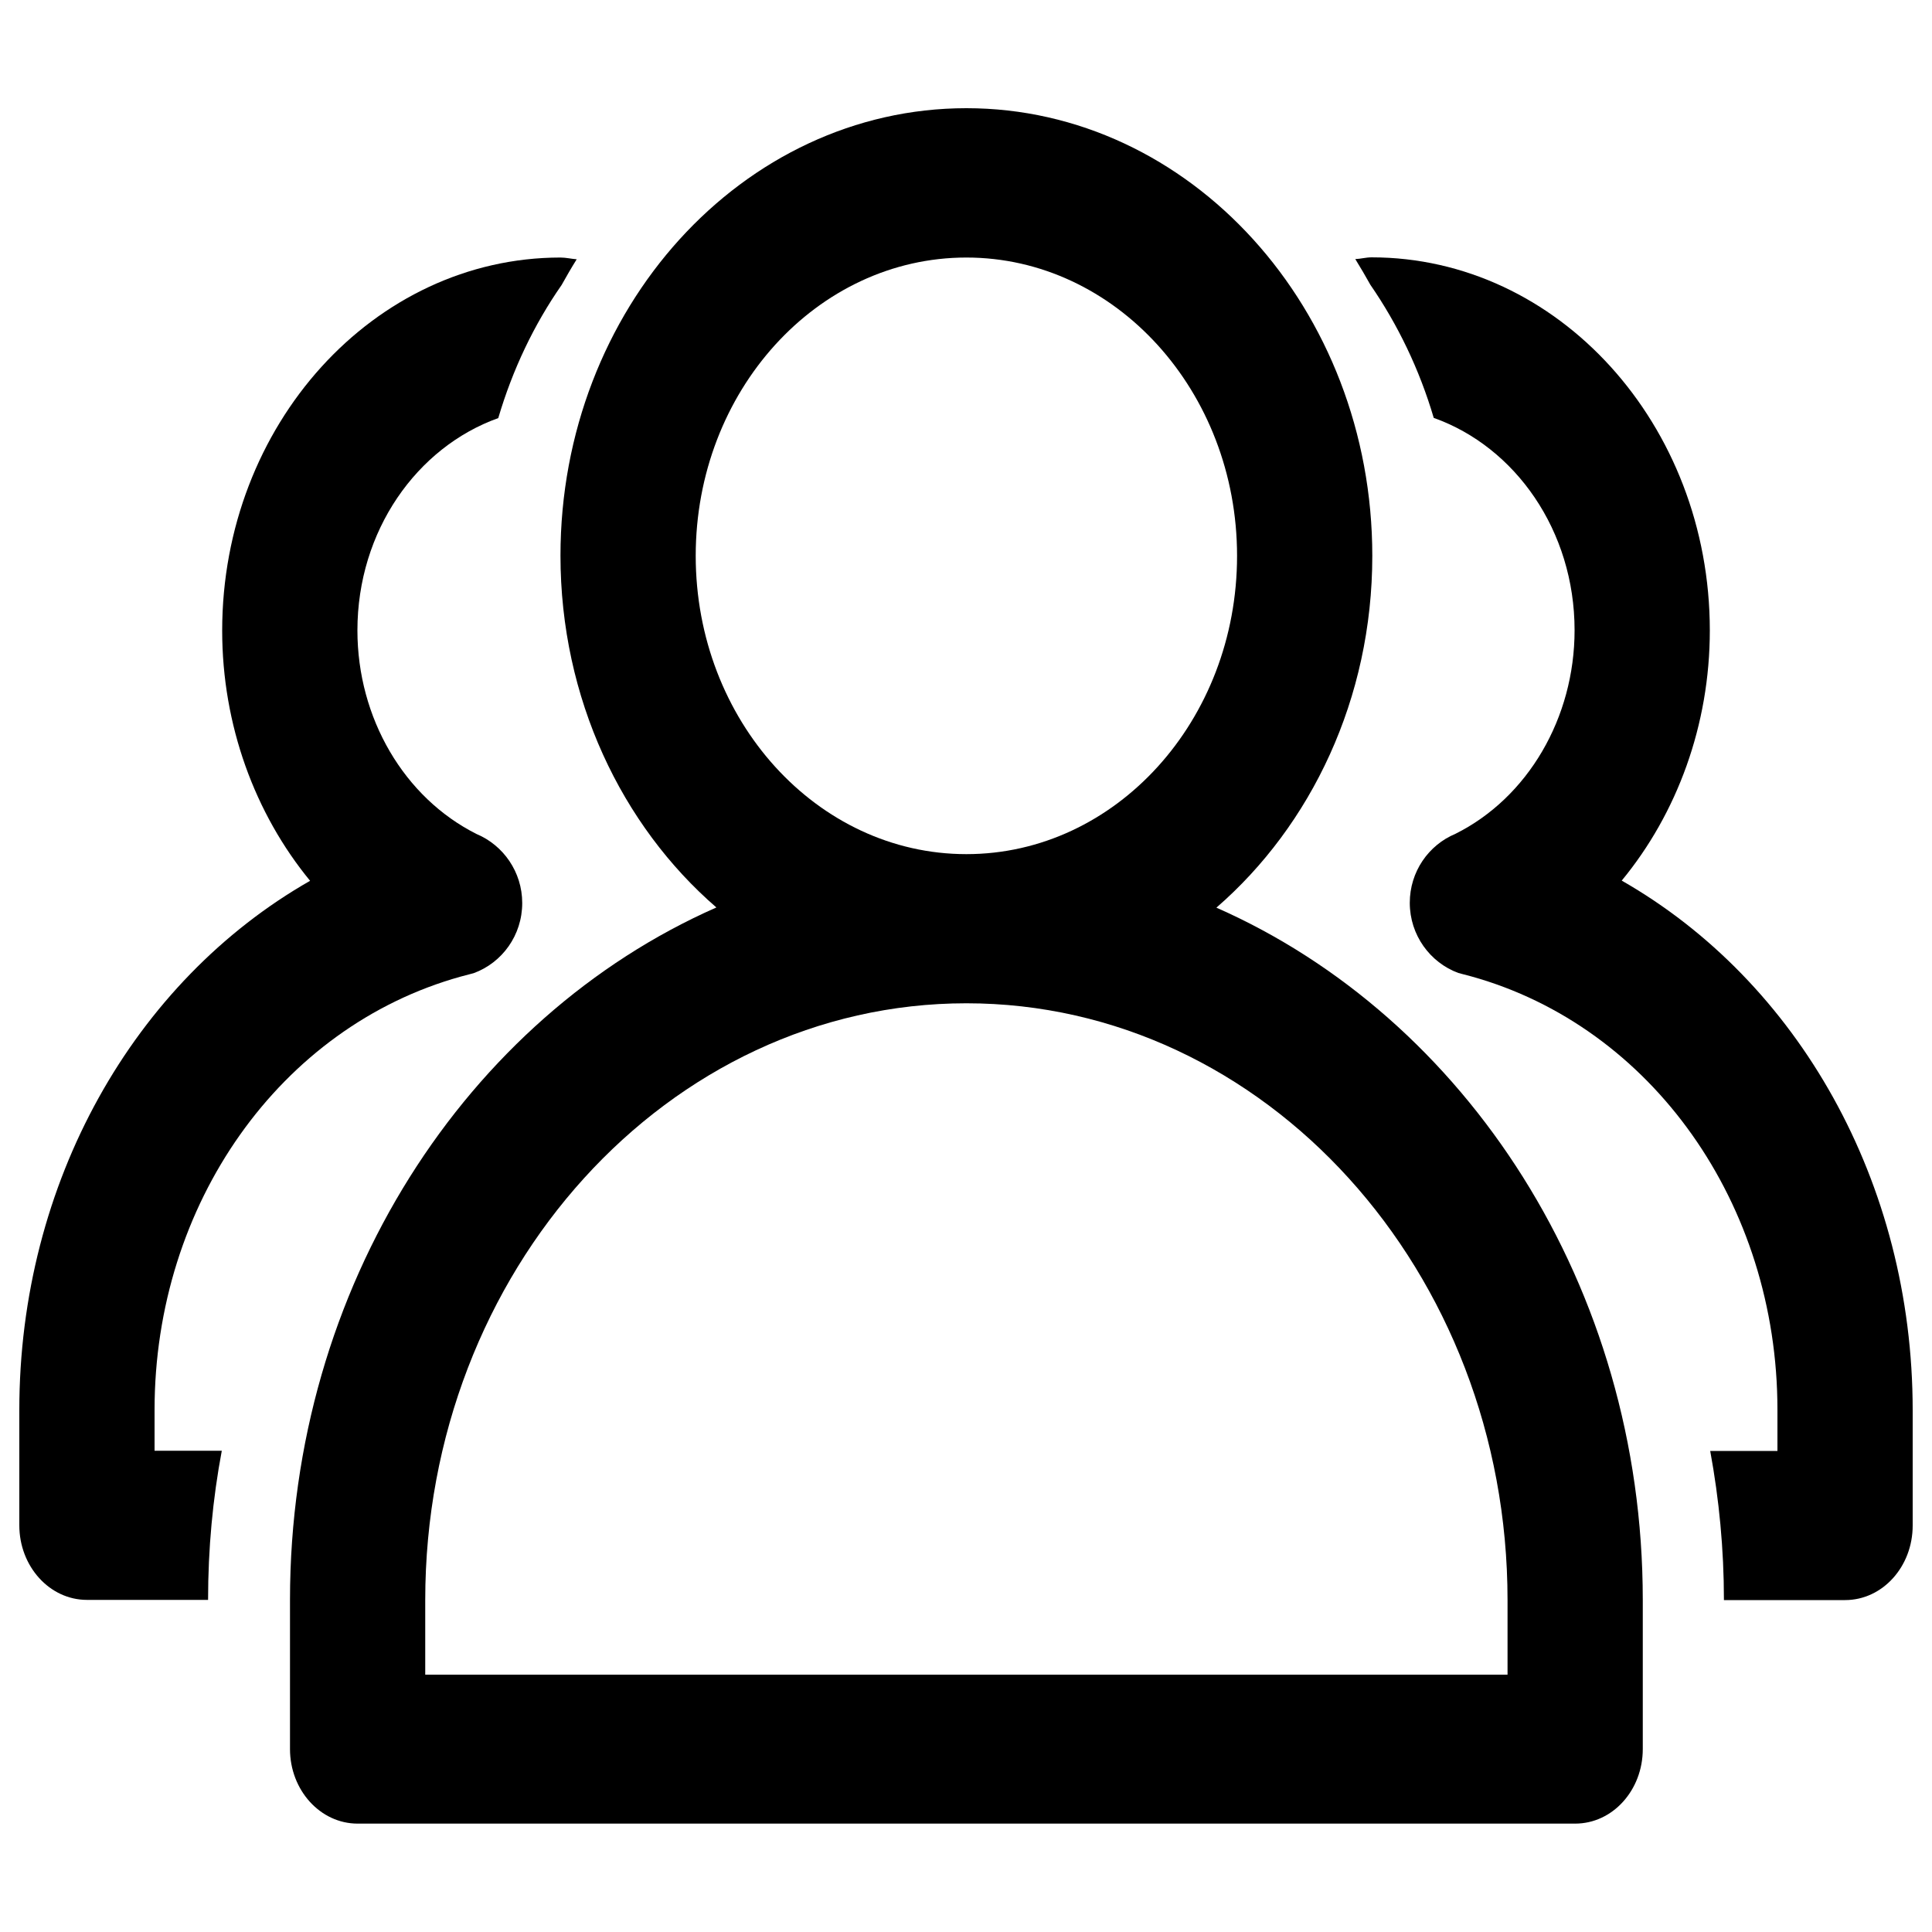 <?xml version="1.0" encoding="utf-8"?>
<!-- Svg Vector Icons : http://www.onlinewebfonts.com/icon -->
<!DOCTYPE svg PUBLIC "-//W3C//DTD SVG 1.1//EN" "http://www.w3.org/Graphics/SVG/1.1/DTD/svg11.dtd">
<svg version="1.1" xmlns="http://www.w3.org/2000/svg" xmlns:xlink="http://www.w3.org/1999/xlink" x="0px" y="0px" viewBox="0 0 1000 1000" enable-background="new 0 0 1000 1000" xml:space="preserve">
<g><path d="M629.6,469.8c49-42.5,80.7-108.2,80.7-182.1C710.3,159.9,616,56,500.2,56c-115.8,0-210.1,103.9-210.1,231.6c0,73.9,31.7,139.7,80.7,182.1c-129.1,56.9-220.7,196-220.7,358.4v77.2c0,21.3,15.7,38.6,35,38.6h630.2c19.4,0,35-17.3,35-38.6v-77.2C850.3,665.7,758.7,526.7,629.6,469.8z M360.1,287.7c0-85.2,62.8-154.4,140.1-154.4c77.2,0,140.1,69.3,140.1,154.4c0,85.2-62.8,154.4-140.1,154.4C422.9,442.1,360.1,372.8,360.1,287.7z M780.3,866.8H220.1v-38.6c0-170.3,125.7-308.9,280.1-308.9c154.4,0,280.1,138.6,280.1,308.9V866.8z"/><path d="M238.4,505.5l6.8-1.8c14.7-5.4,25.1-19.6,25.1-36.3c0-16.1-9.8-29.9-23.6-35.7c-37.5-18.8-61.7-60-61.7-105.4c0-51.5,30.7-94.8,72.9-109.9c7.4-25.1,18.5-48.4,32.8-68.9c2.5-4.5,5.1-9,7.8-13.3c-2.8-0.2-5.5-0.9-8.4-0.9c-96.5,0-175.1,86.6-175.1,193.1c0,48.9,16.9,94.7,45.5,129.5C69.4,507.9,10,612,10,729.8v59.7c0,21.3,15.7,38.6,35,38.6h62.7c0-26.4,2.4-52.3,7.1-77.2H80v-21.1C80,623.1,145.1,531.5,238.4,505.5z"/><path d="M839.4,455.8C868.1,421,885,375.2,885,326.3c0-106.5-78.5-193.1-175.1-193.1c-2.9,0-5.6,0.8-8.4,0.9c2.7,4.4,5.3,8.8,7.8,13.3c14.2,20.6,25.4,43.8,32.8,68.9c42.2,15,72.9,58.4,72.9,109.9c0,45.4-24.2,86.7-61.7,105.4c-13.9,5.8-23.6,19.6-23.6,35.7c0,16.7,10.5,30.9,25.1,36.3l6.8,1.8c93.3,26,158.4,117.6,158.4,224.3V751h-34.8c4.6,25,7.1,50.8,7.1,77.2H955c19.4,0,35-17.3,35-38.6v-59.7C990,612,930.6,507.9,839.4,455.8z"/></g>
</svg>